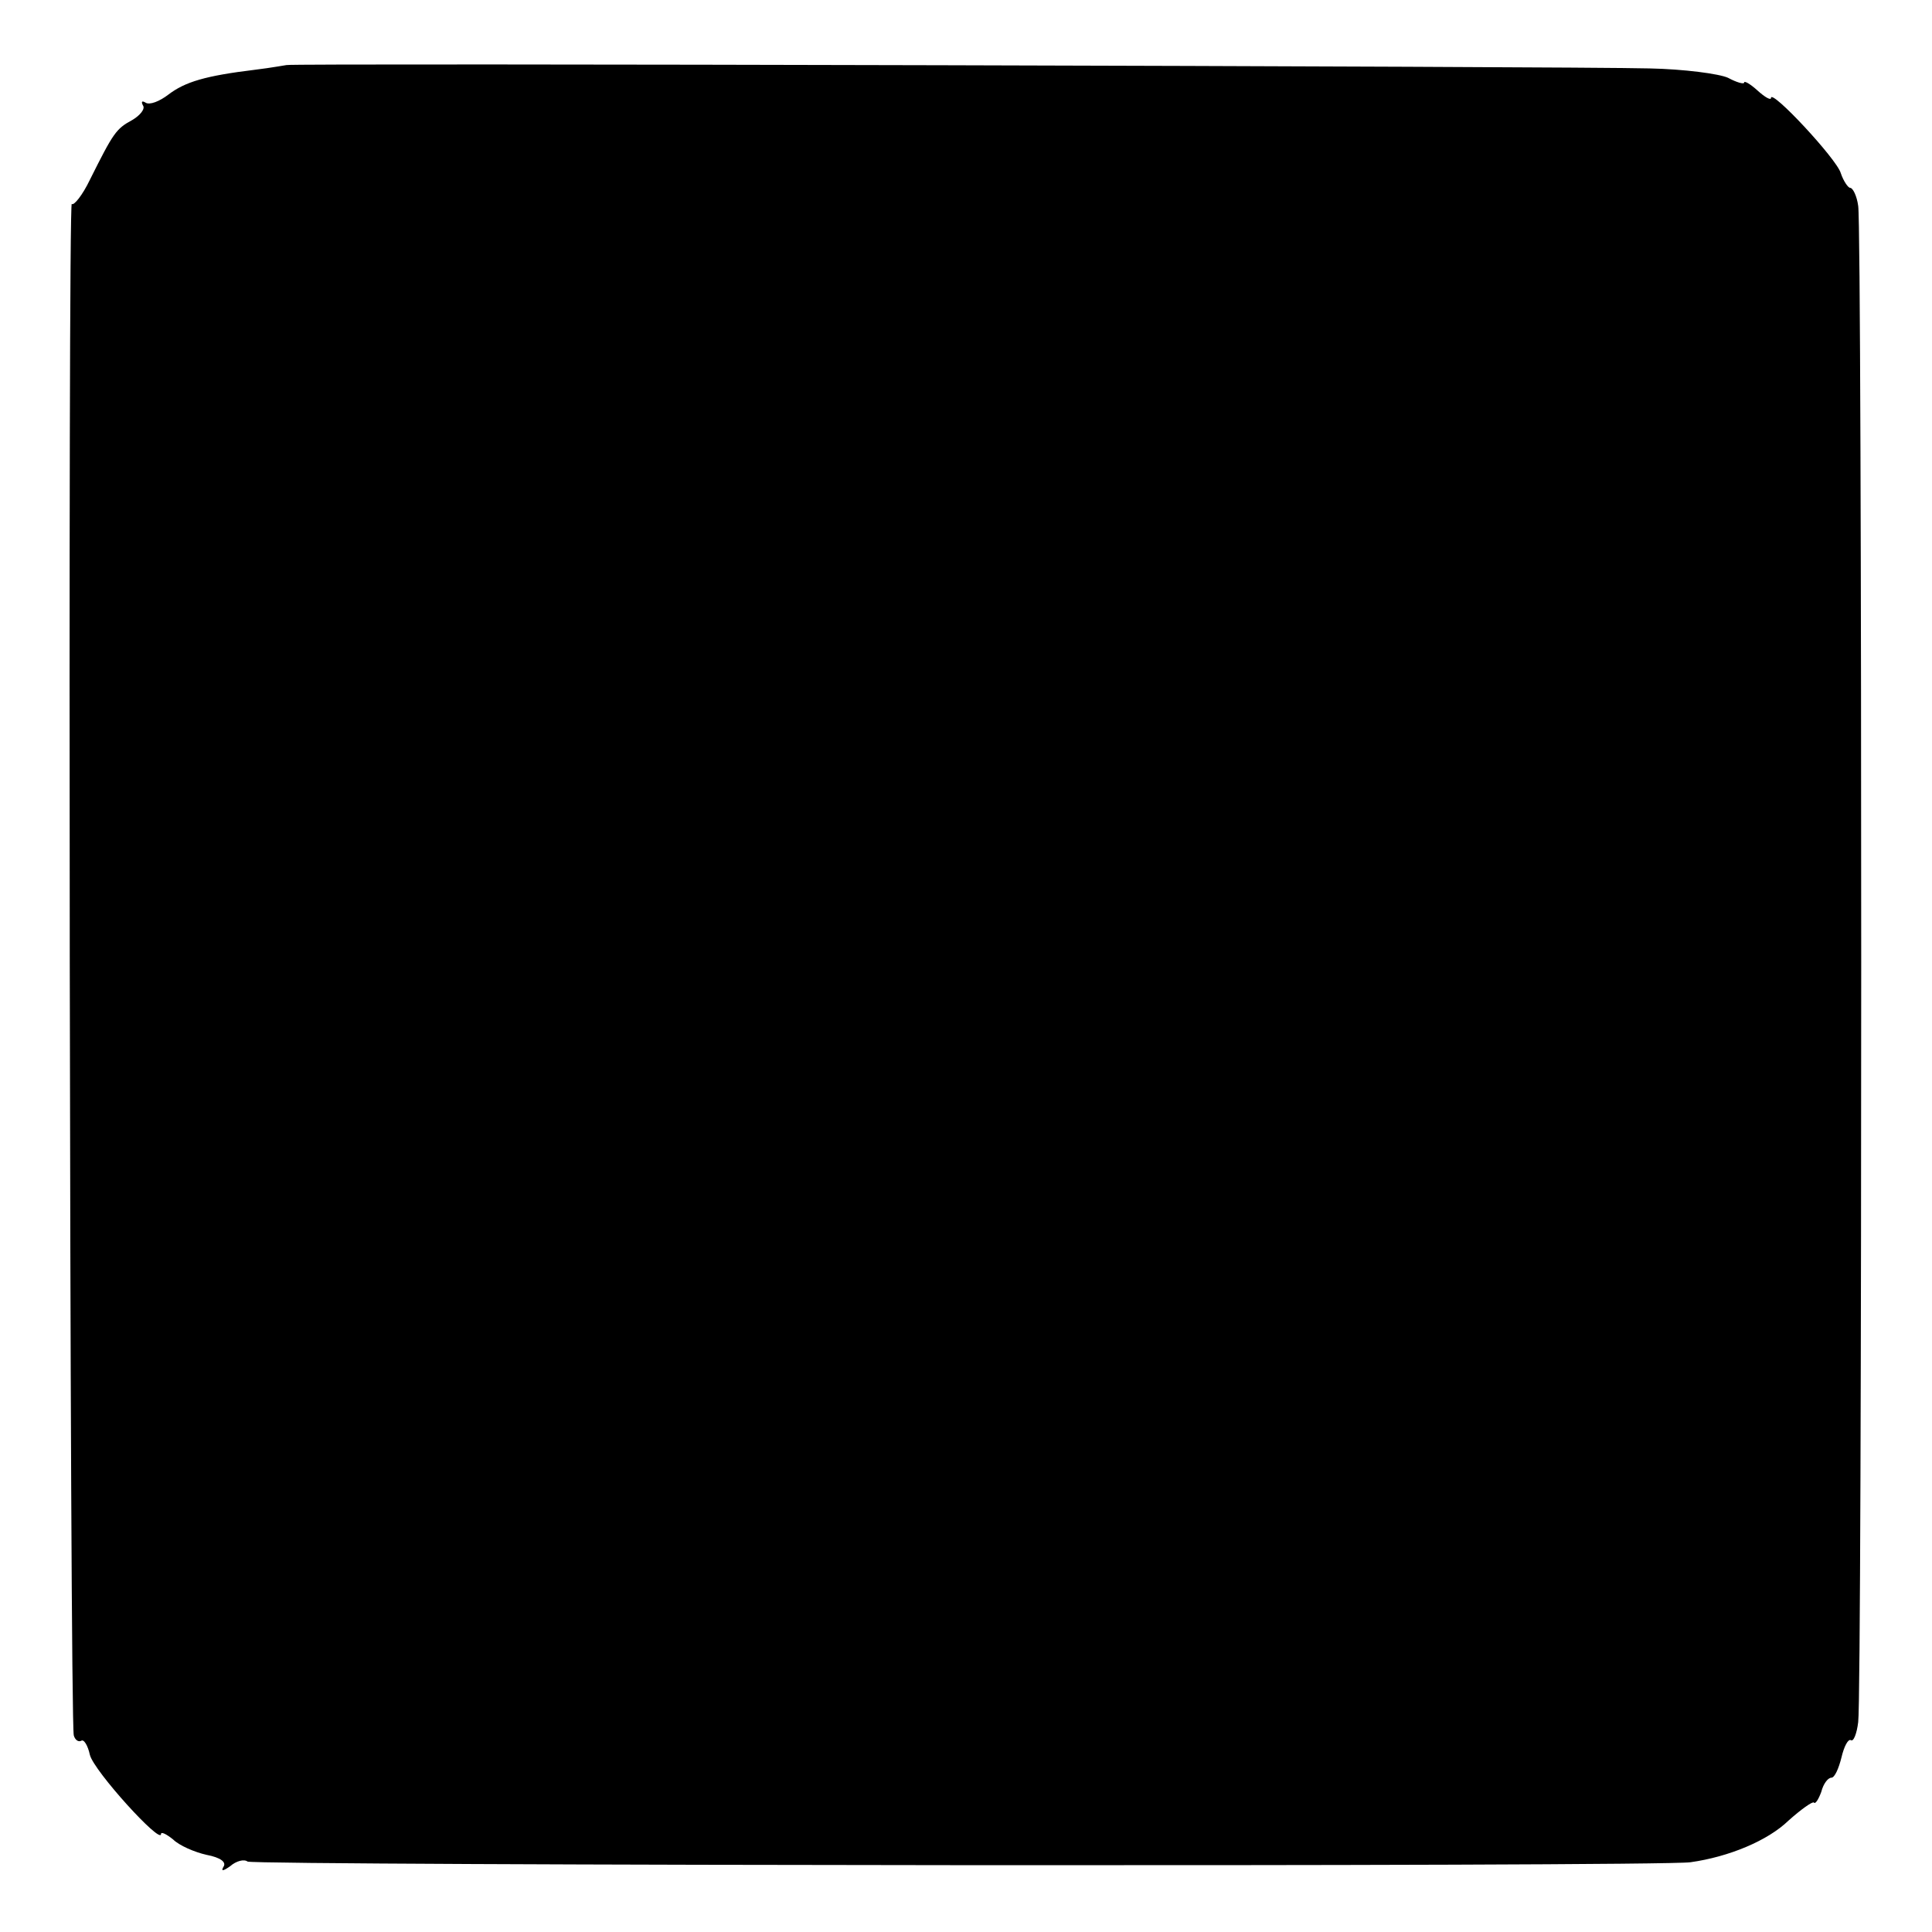 <?xml version="1.0" standalone="no"?>
<!DOCTYPE svg PUBLIC "-//W3C//DTD SVG 20010904//EN"
 "http://www.w3.org/TR/2001/REC-SVG-20010904/DTD/svg10.dtd">
<svg version="1.0" xmlns="http://www.w3.org/2000/svg"
 width="288pt" height="288pt" viewBox="0 0 288 288"
 preserveAspectRatio="xMidYMid meet">
<g transform="translate(0,288) scale(0.1,-0.1)"
fill="#000000" stroke="none">
<path d="M427 2783 c-1 0 -22 -4 -47 -7 -74 -9 -104 -18 -129 -37 -13 -10 -28
-16 -34 -12 -5 3 -7 2 -4 -4 4 -5 -4 -15 -16 -22 -24 -13 -28 -19 -63 -89 -11
-23 -24 -39 -27 -36 -6 7 -3 -2259 3 -2283 2 -7 7 -10 11 -8 4 3 10 -7 13 -21
6 -24 106 -134 106 -118 0 4 8 0 18 -8 9 -9 32 -19 50 -23 21 -4 30 -11 25
-18 -4 -7 0 -6 10 1 9 8 21 11 26 7 11 -6 2105 -8 2151 -1 57 8 115 32 146 62
19 17 36 29 38 27 2 -3 7 5 11 16 3 12 10 21 15 21 5 0 11 14 15 30 4 17 10
28 14 26 4 -3 9 10 11 27 6 42 6 2224 0 2260 -2 15 -8 27 -12 27 -3 0 -10 10
-14 22 -6 21 -104 126 -104 112 0 -4 -9 1 -20 11 -11 10 -20 15 -20 12 0 -3
-11 0 -24 7 -13 6 -66 13 -117 14 -106 3 -2030 8 -2032 5z"/>
</g>
</svg>
